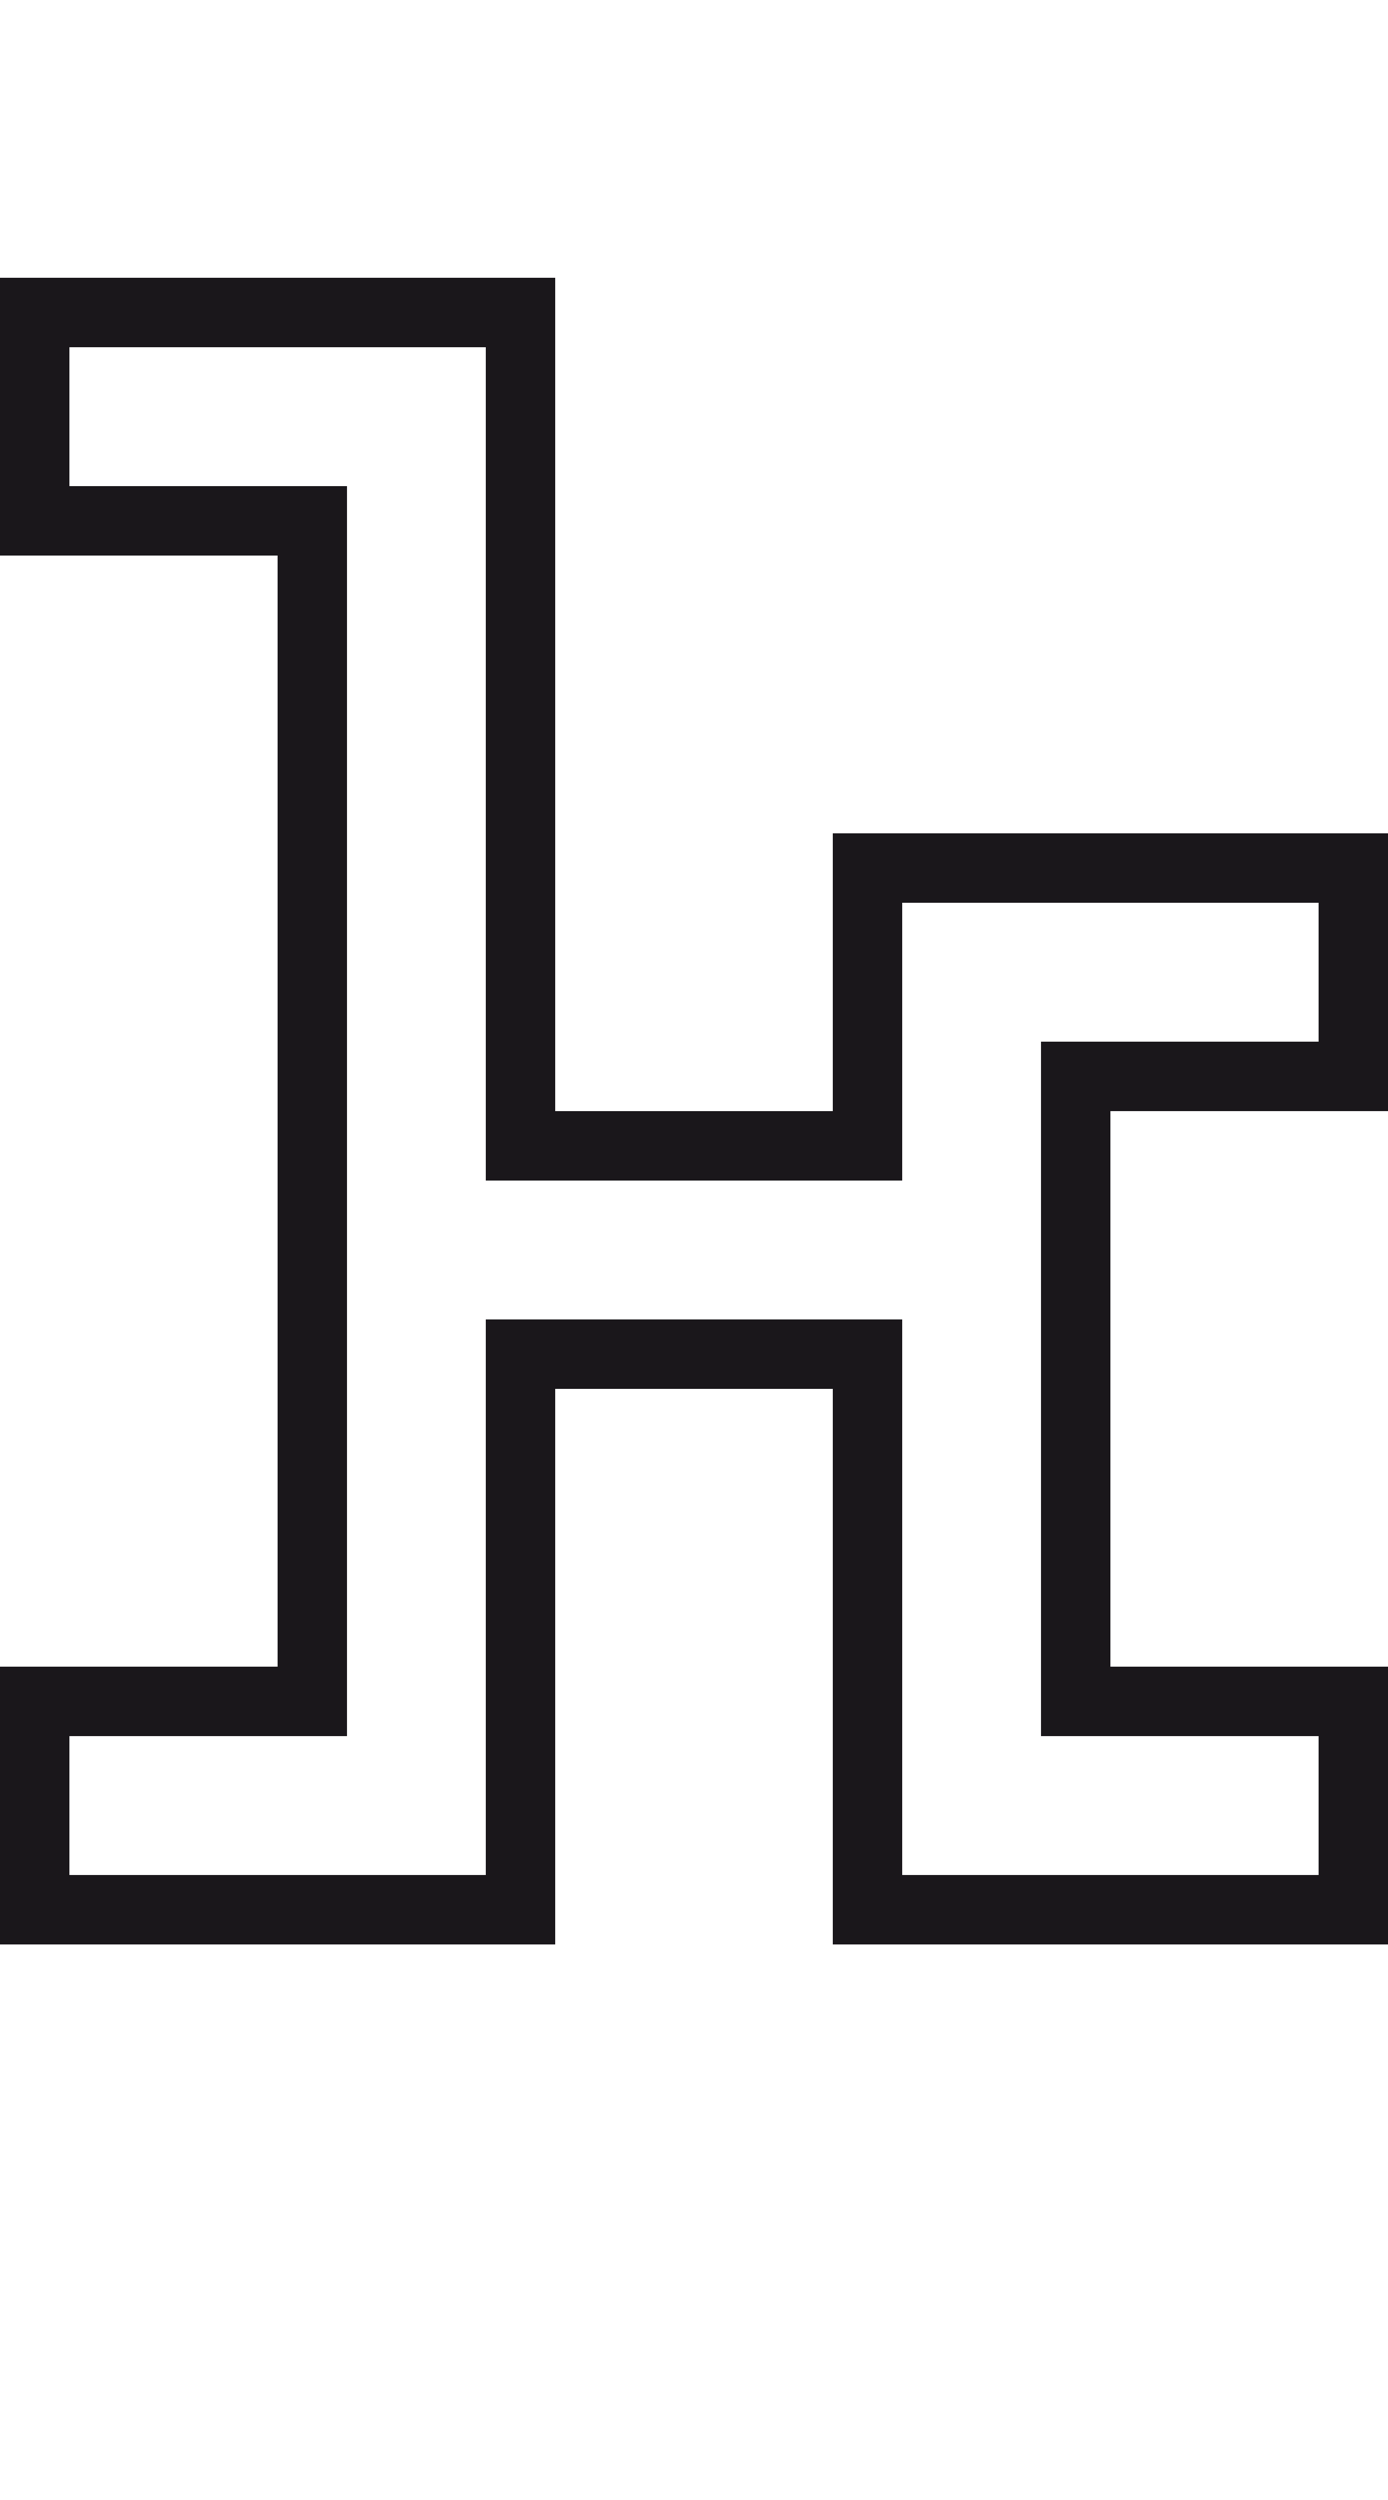 <?xml version="1.0" encoding="utf-8"?>
<!-- Generator: Adobe Illustrator 13.0.0, SVG Export Plug-In . SVG Version: 6.00 Build 14948)  -->
<!DOCTYPE svg PUBLIC "-//W3C//DTD SVG 1.1//EN" "http://www.w3.org/Graphics/SVG/1.1/DTD/svg11.dtd">
<svg version="1.1" id="Mode_Isolation" xmlns="http://www.w3.org/2000/svg" xmlns:xlink="http://www.w3.org/1999/xlink" x="0px"
	 y="0px" width="20px" height="36px" viewBox="0 0 20 36" enable-background="new 0 0 20 36" xml:space="preserve">
<g id="k">
	<rect fill="none" width="20" height="36"/>
	<path fill="#1A171B" d="M12,12v4H8V4H0v4h4v16H0v4h8v-8h4v8h8v-4h-4v-8h4v-4H12z M19,15h-4v10h4v2h-6v-8H7v8H1v-2h4V7H1V5h6v12h6
		v-4h6V15z"/>
</g>
</svg>
